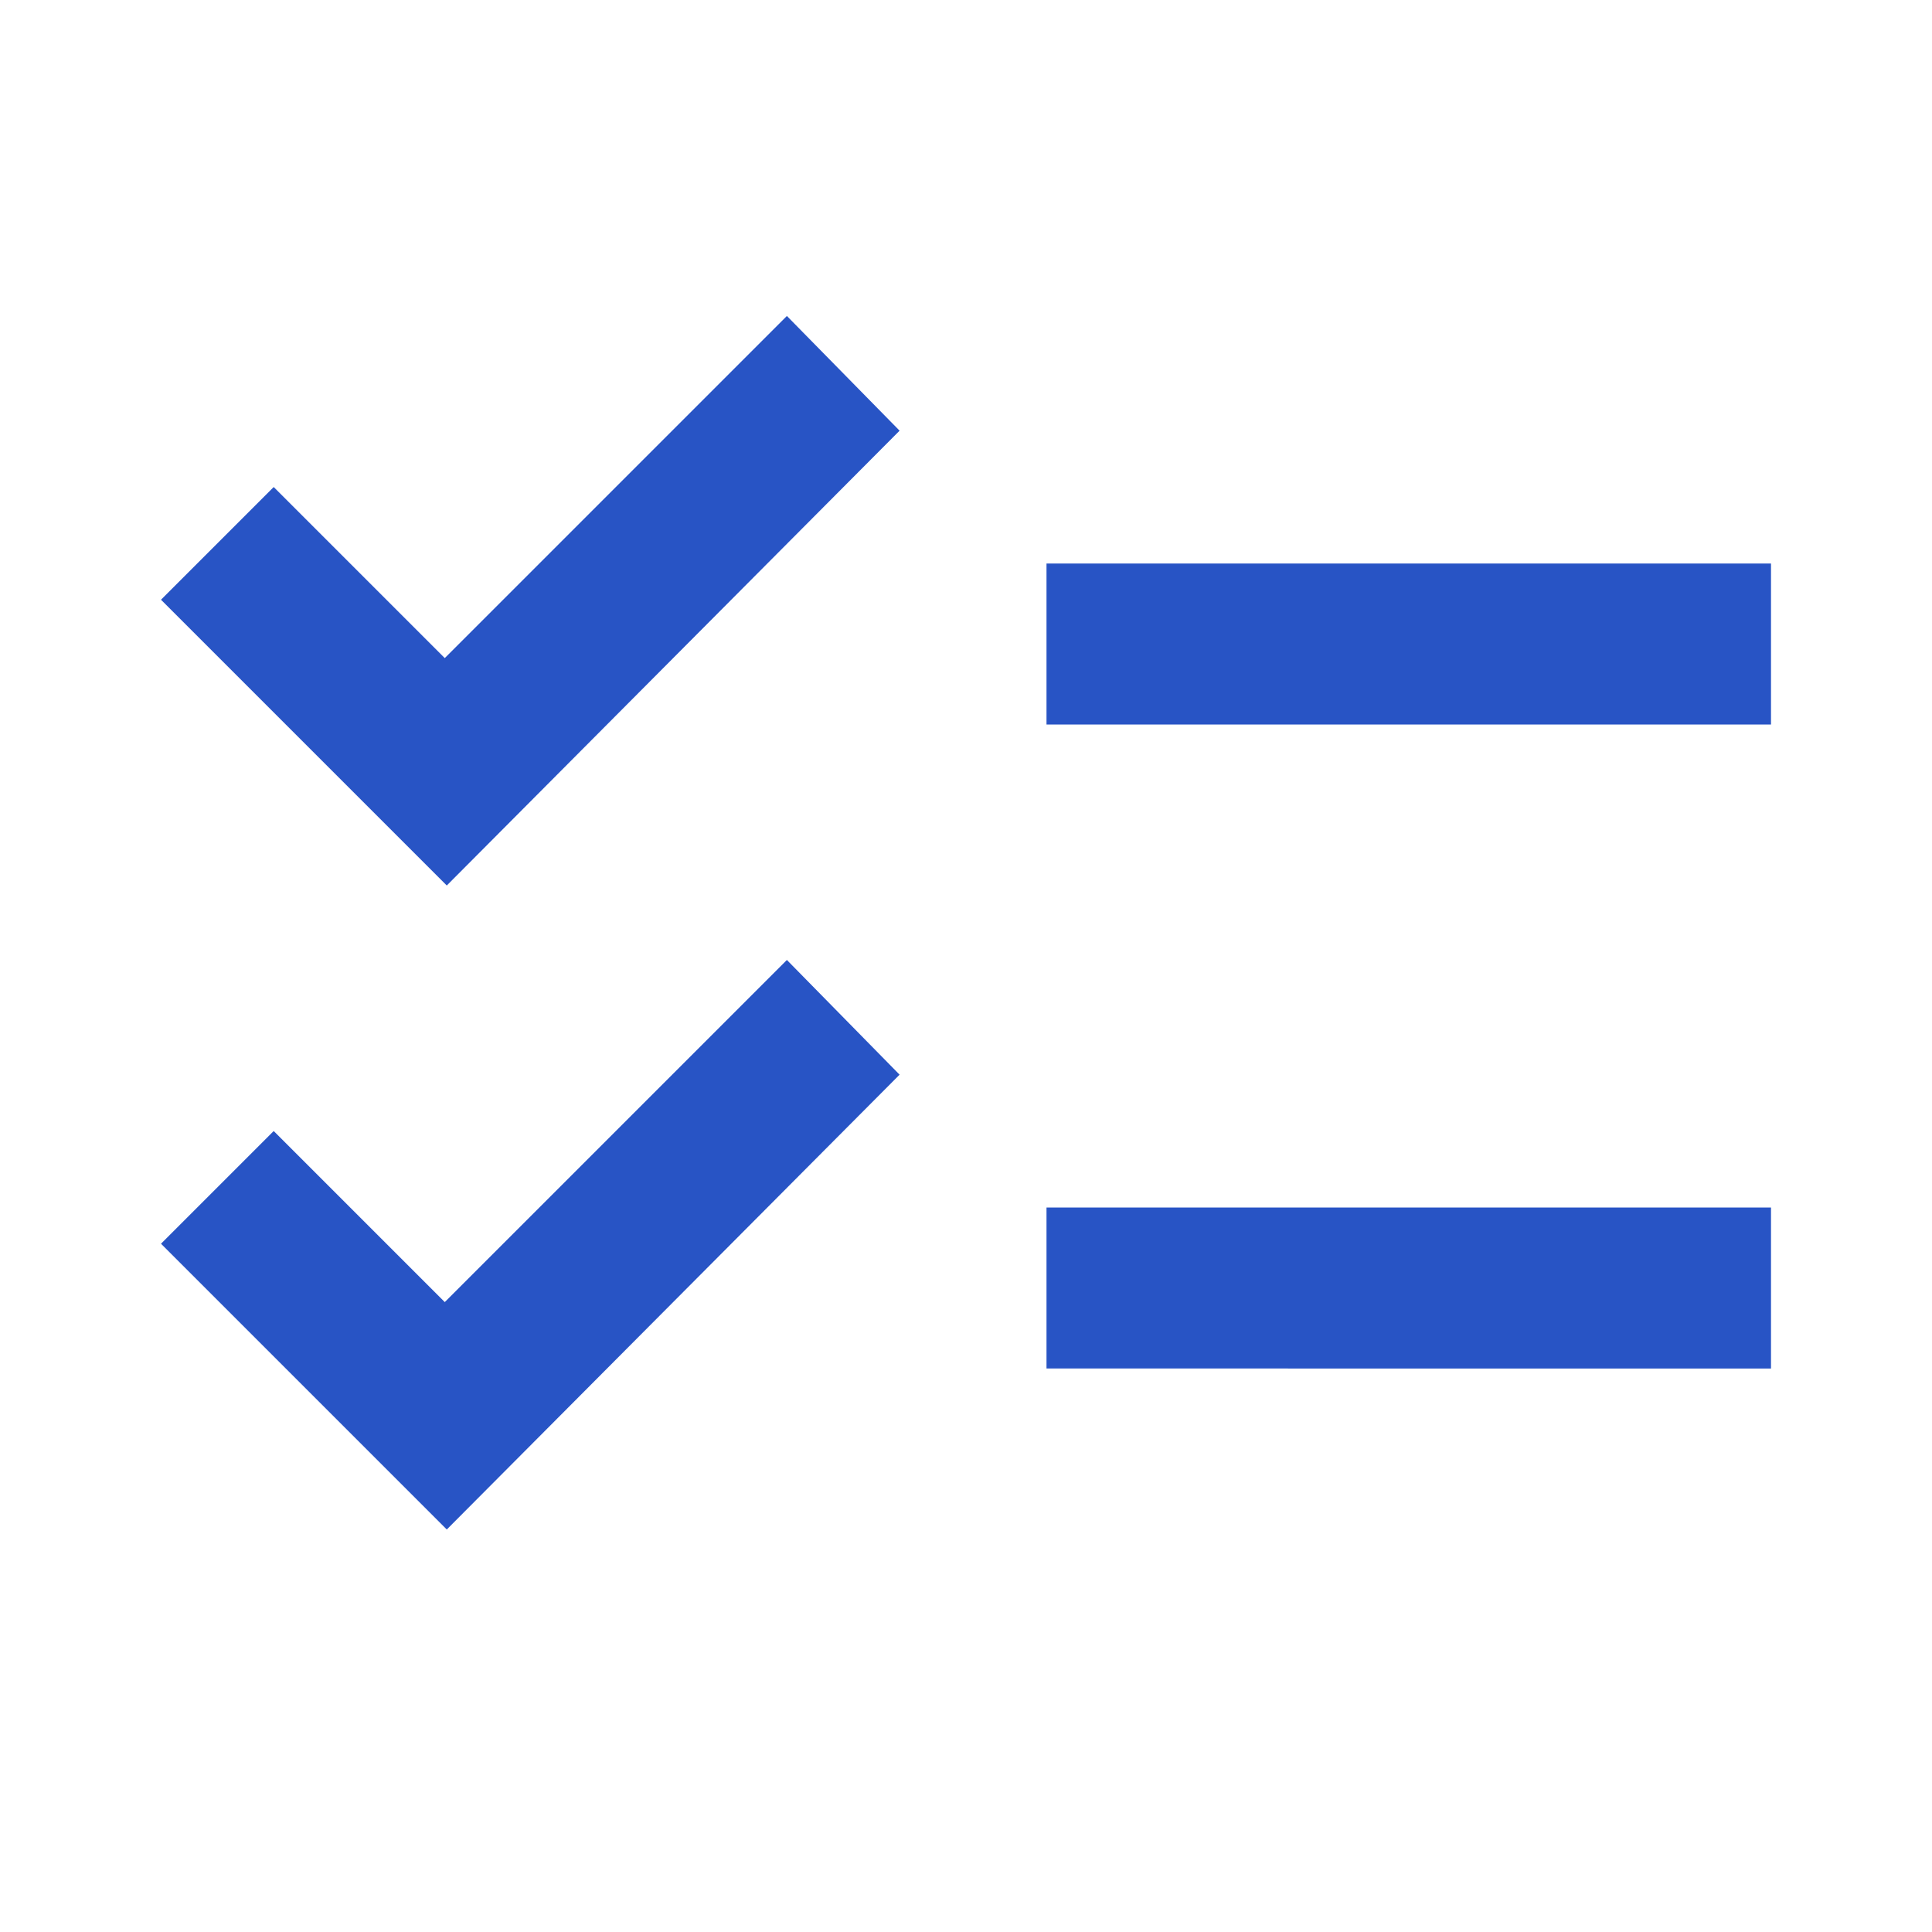 <svg xmlns="http://www.w3.org/2000/svg" height="24px" viewBox="0 -960 960 960" width="24px" fill="#2854C5"><path d="M222-200 80-342l56-56 85 85 170-170 56 57-225 226Zm0-320L80-662l56-56 85 85 170-170 56 57-225 226Zm298 240v-80h360v80H520Zm0-320v-80h360v80H520Z"/></svg>